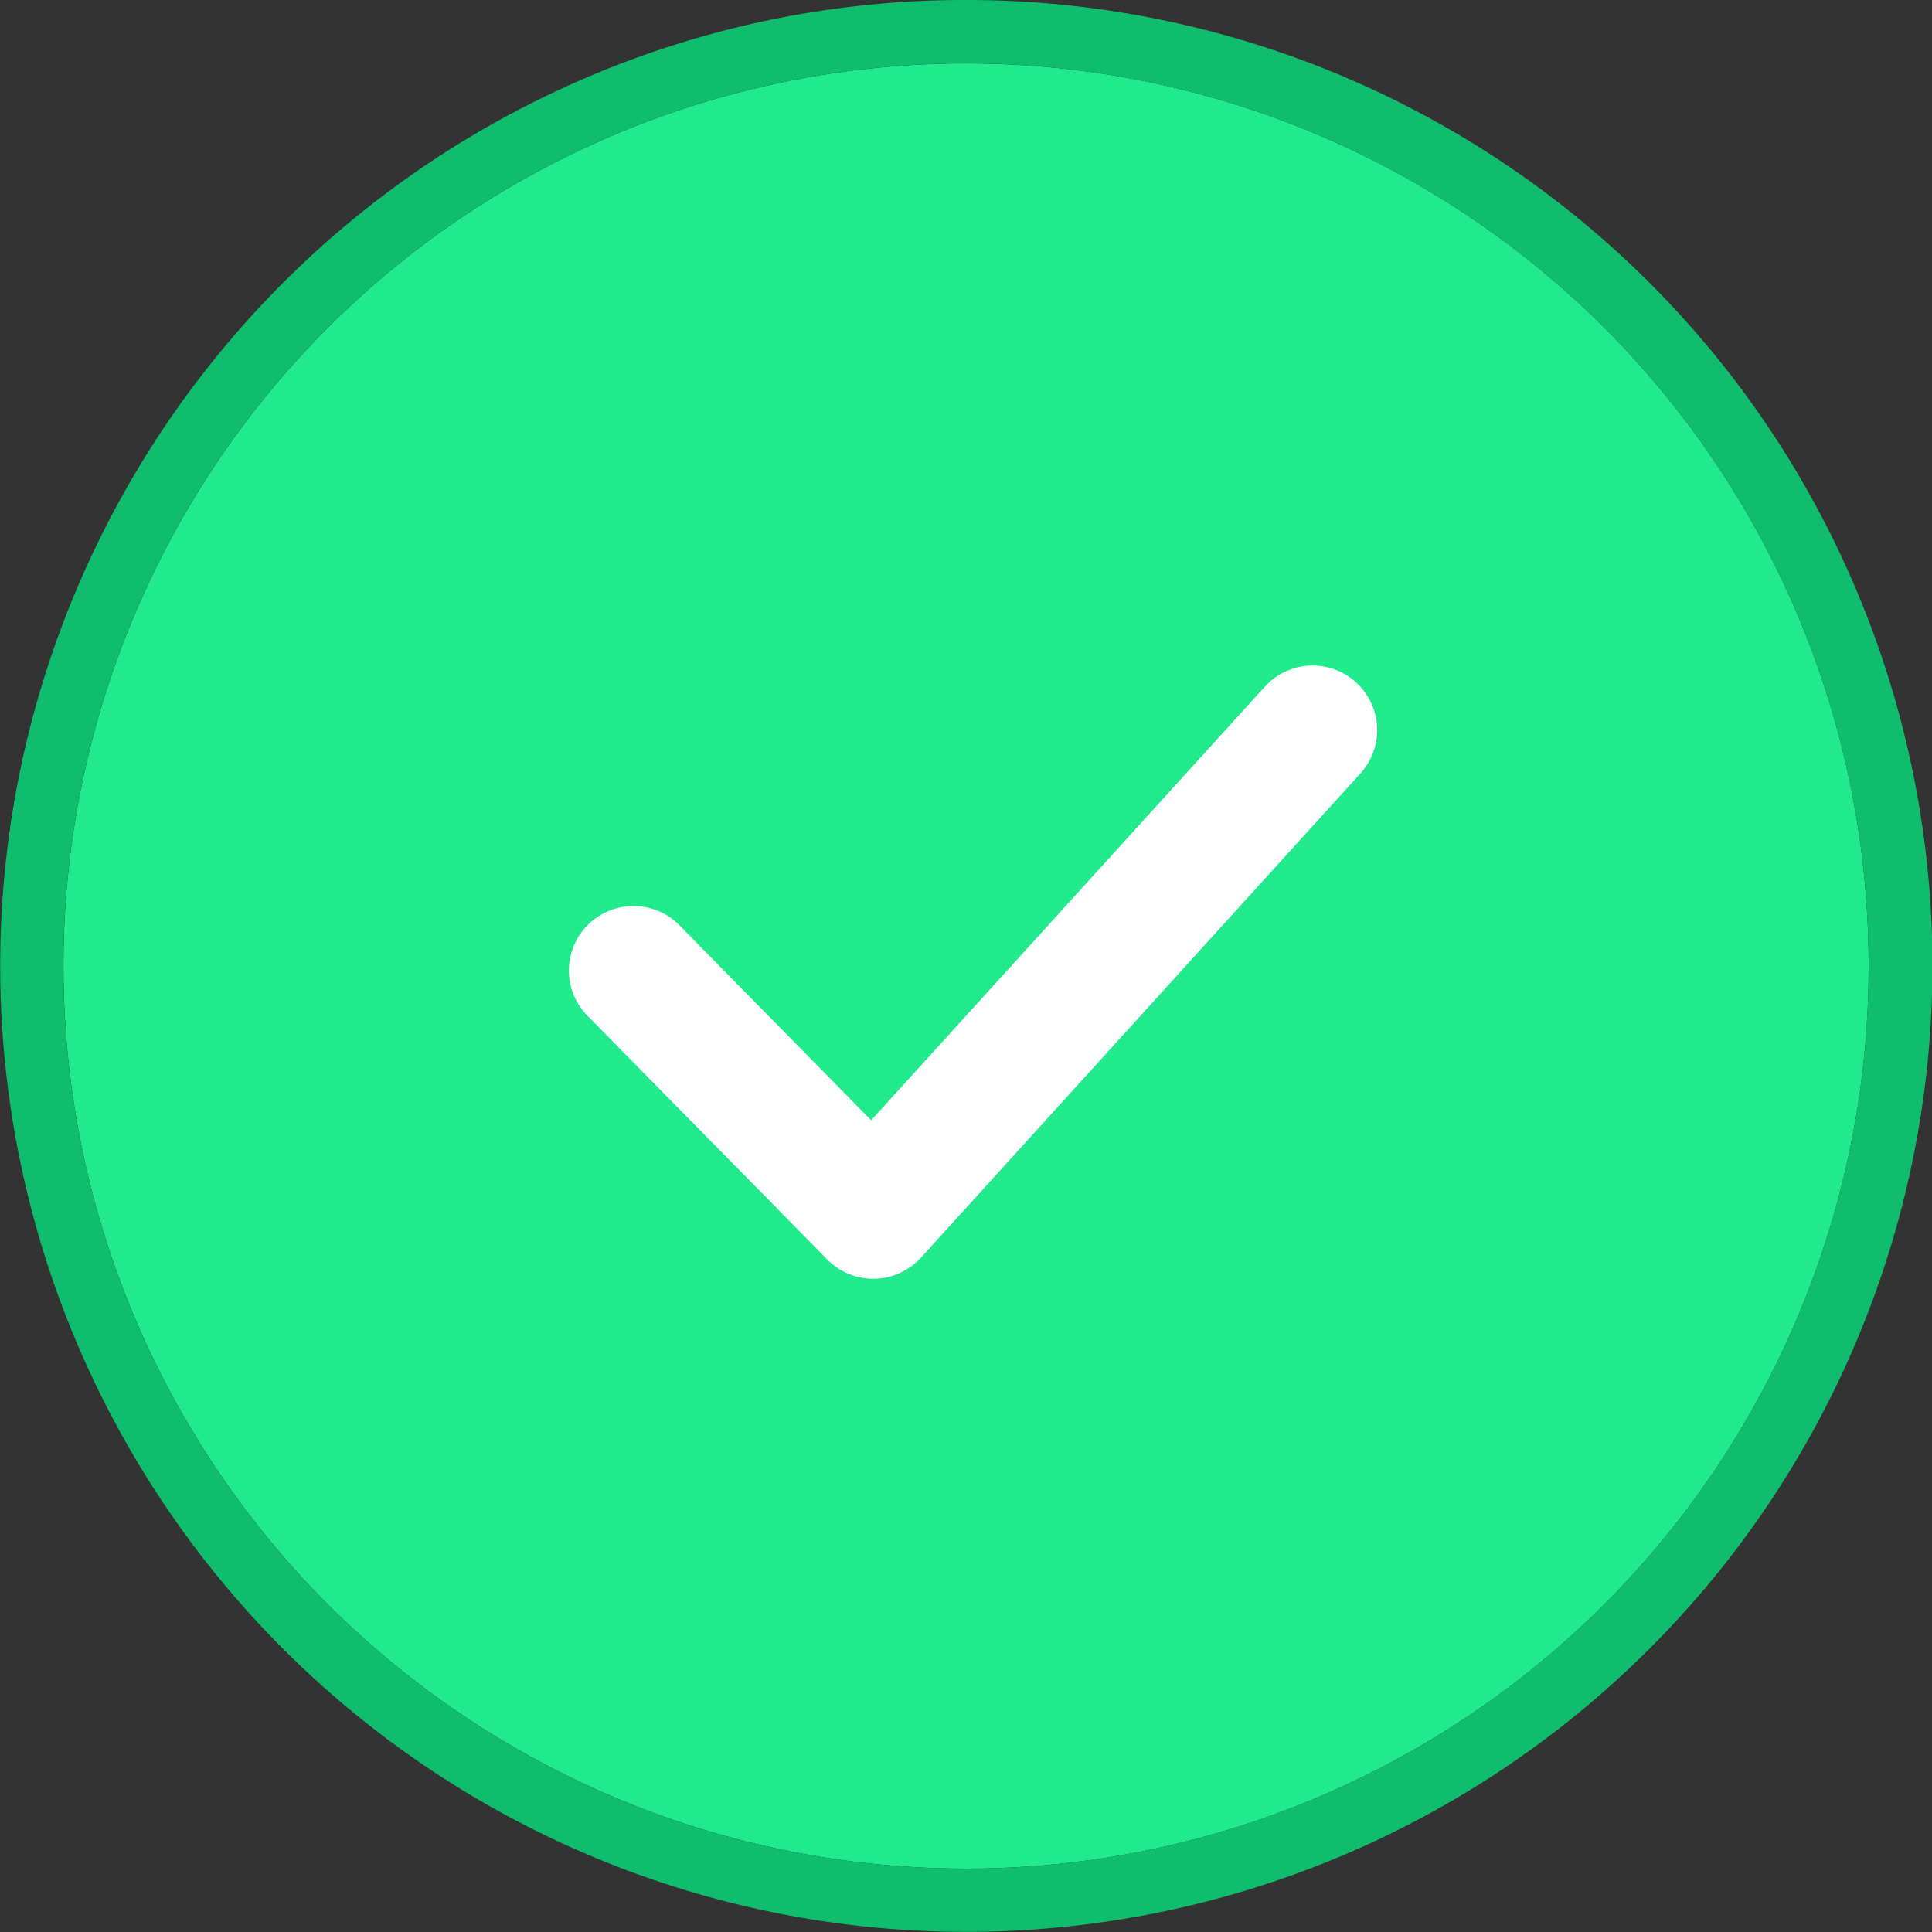 <svg xmlns="http://www.w3.org/2000/svg" width="60.953" height="60.953" viewBox="0 0 60.953 60.953"><rect x="0" y="0" width="60.953" height="60.953" fill="#333333" stroke="none"/><defs><style>.a{fill:#20ea8c;}.b{fill:#10bd6d;}.c{fill:#fff;}</style></defs><g transform="translate(0.715 1.038)"><g transform="translate(-0.021 -0.345)"><circle class="a" cx="28.477" cy="28.477" r="28.477" transform="translate(1.307 1.307)"/><path class="b" d="M28.477,0A28.477,28.477,0,1,0,56.953,28.477,28.477,28.477,0,0,0,28.477,0m0-2a30.468,30.468,0,0,1,21.55,52.027A30.477,30.477,0,1,1,16.613.4,30.288,30.288,0,0,1,28.477-2Z" transform="translate(1.307 1.307)"/></g><path class="c" d="M141.617,181.169a2.034,2.034,0,0,1-1.452-.609l-7.514-7.637a2.036,2.036,0,1,1,2.9-2.855l6,6.1,12.42-13.679a2.036,2.036,0,1,1,3.014,2.739L143.124,180.5a2.037,2.037,0,0,1-1.466.668A.285.285,0,0,0,141.617,181.169Z" transform="translate(-114.781 -141.863)"/></g></svg>